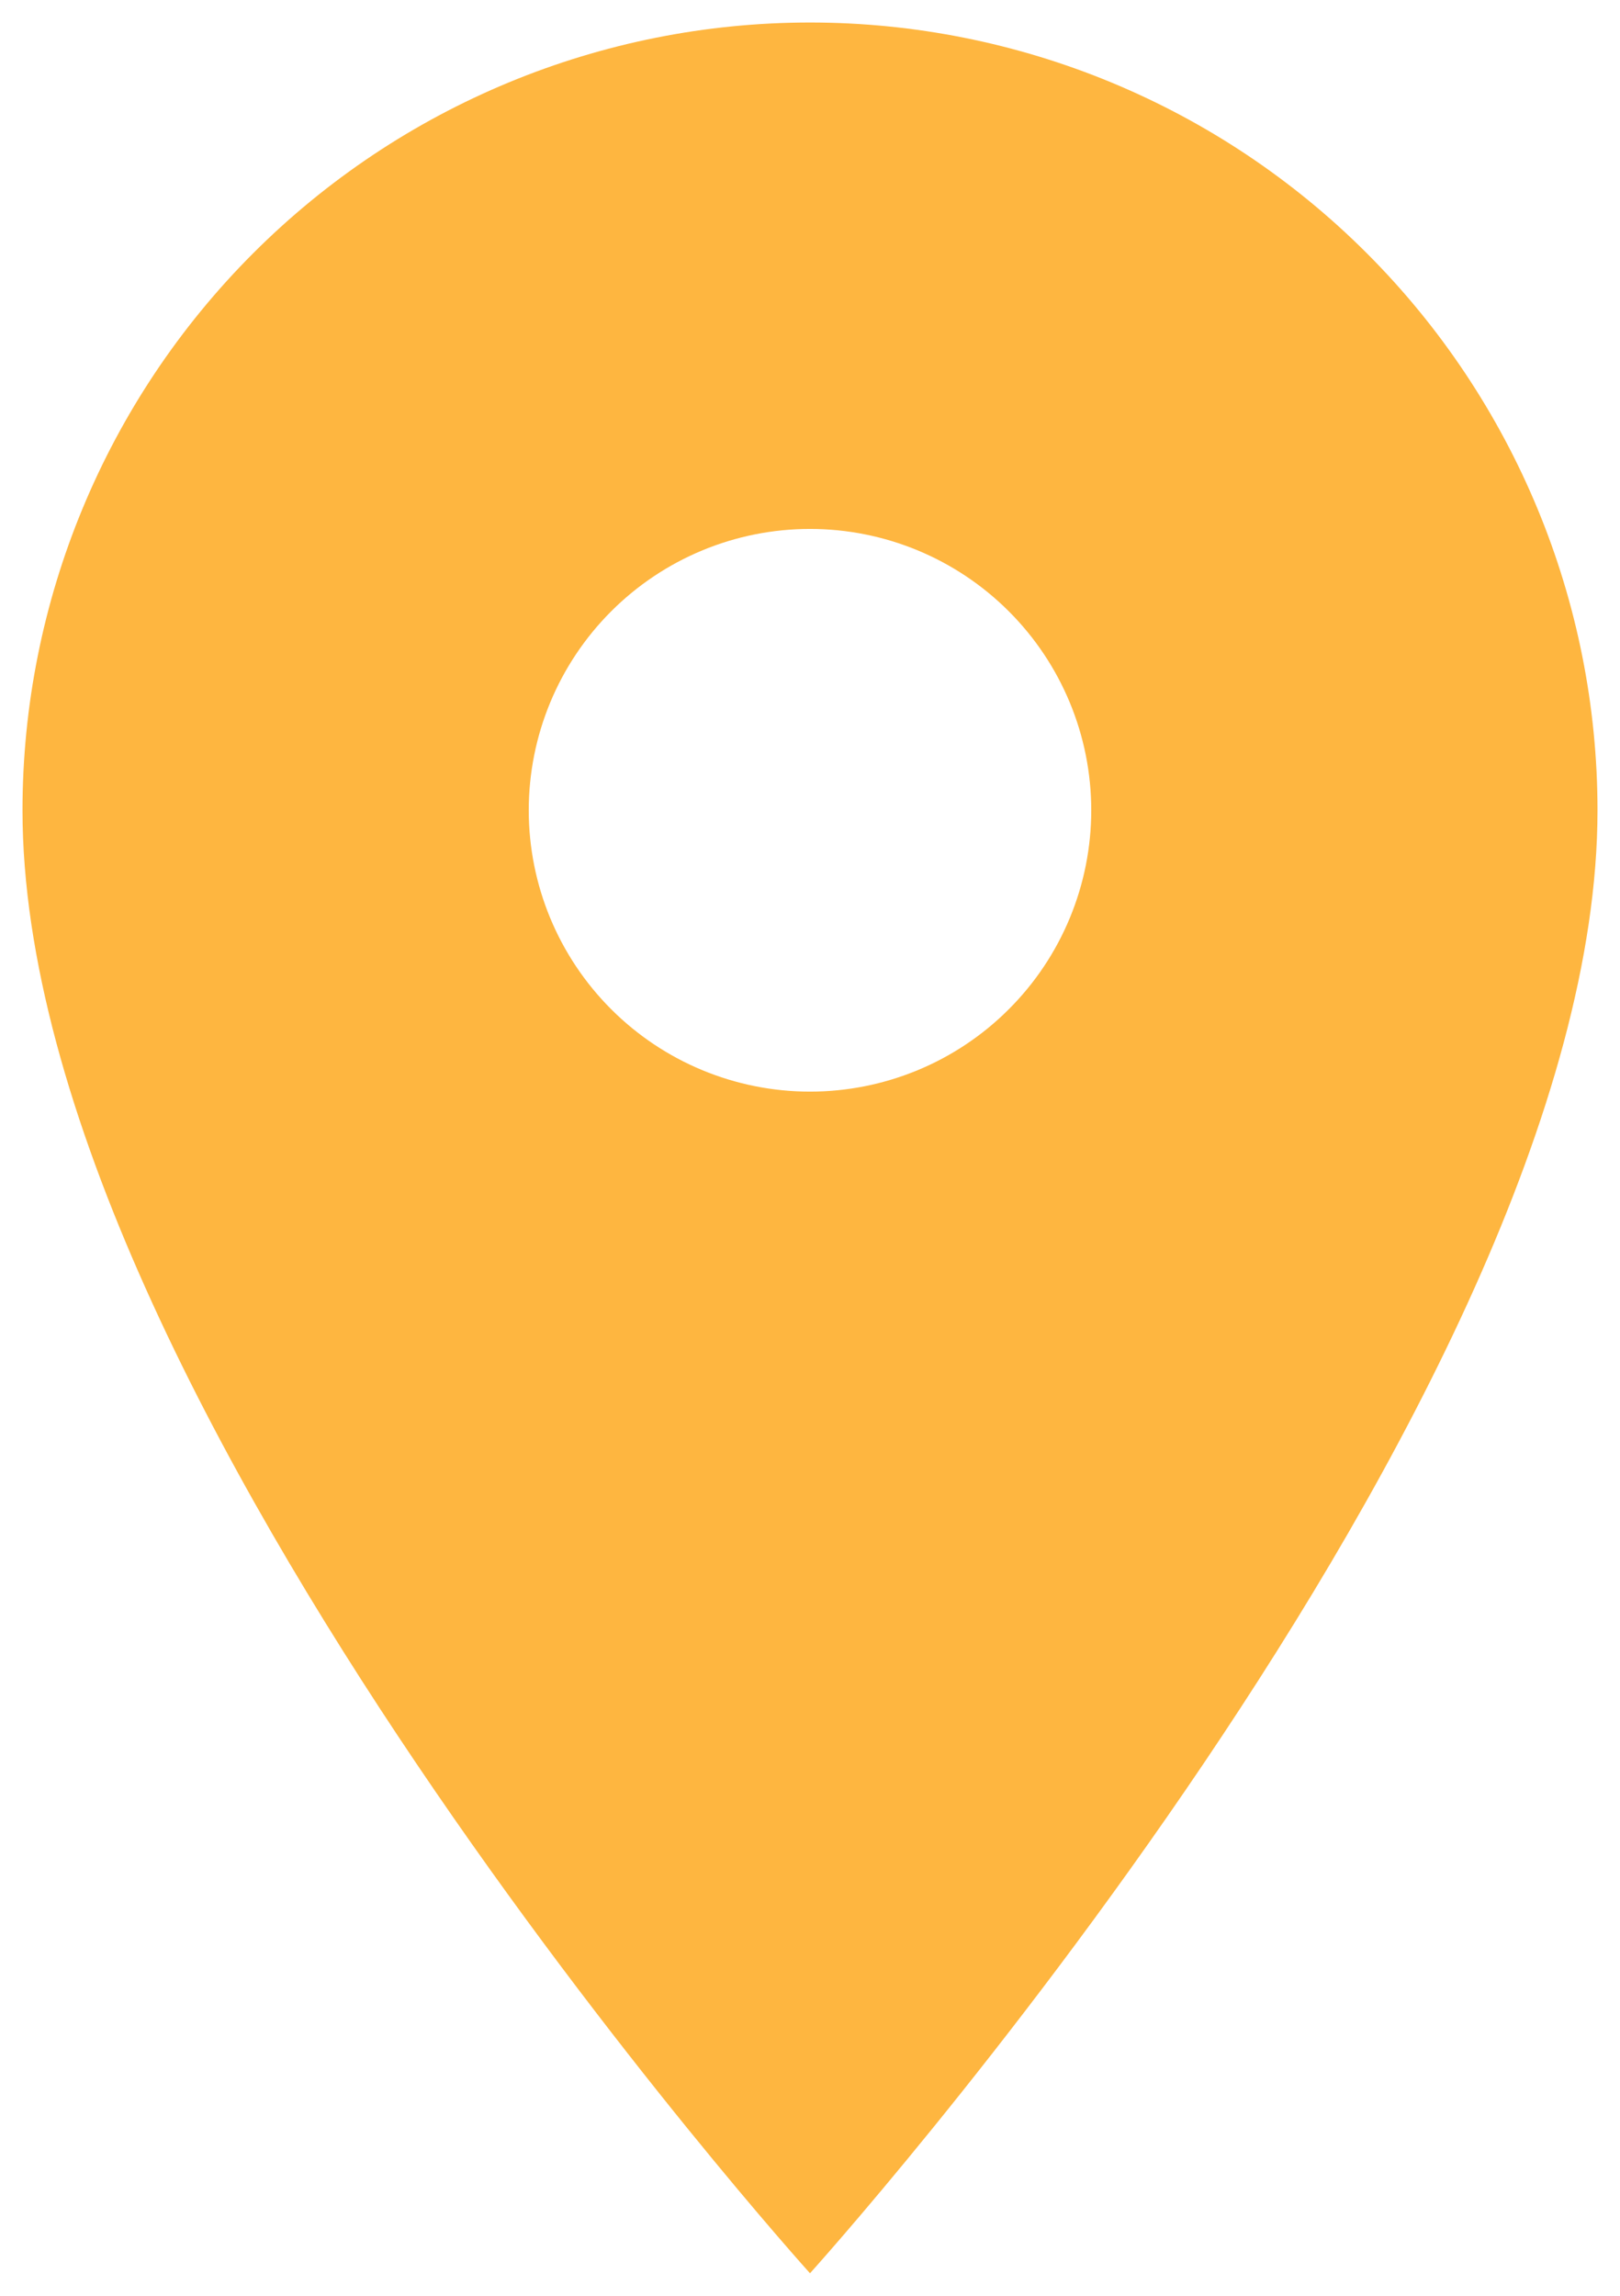 <svg width="36" height="51" viewBox="0 0 36 51" fill="none" xmlns="http://www.w3.org/2000/svg">
<path d="M18 24.25C16.342 24.25 14.753 23.591 13.581 22.419C12.409 21.247 11.75 19.658 11.75 18C11.75 16.342 12.409 14.753 13.581 13.581C14.753 12.409 16.342 11.75 18 11.75C19.658 11.75 21.247 12.409 22.419 13.581C23.591 14.753 24.25 16.342 24.25 18C24.25 18.821 24.088 19.634 23.774 20.392C23.46 21.15 23 21.839 22.419 22.419C21.839 23 21.15 23.46 20.392 23.774C19.634 24.088 18.821 24.25 18 24.25ZM18 0.5C13.359 0.5 8.908 2.344 5.626 5.626C2.344 8.908 0.5 13.359 0.5 18C0.5 31.125 18 50.5 18 50.5C18 50.5 35.5 31.125 35.5 18C35.5 13.359 33.656 8.908 30.374 5.626C27.093 2.344 22.641 0.5 18 0.5Z" fill="#FEB640"/>
</svg>
